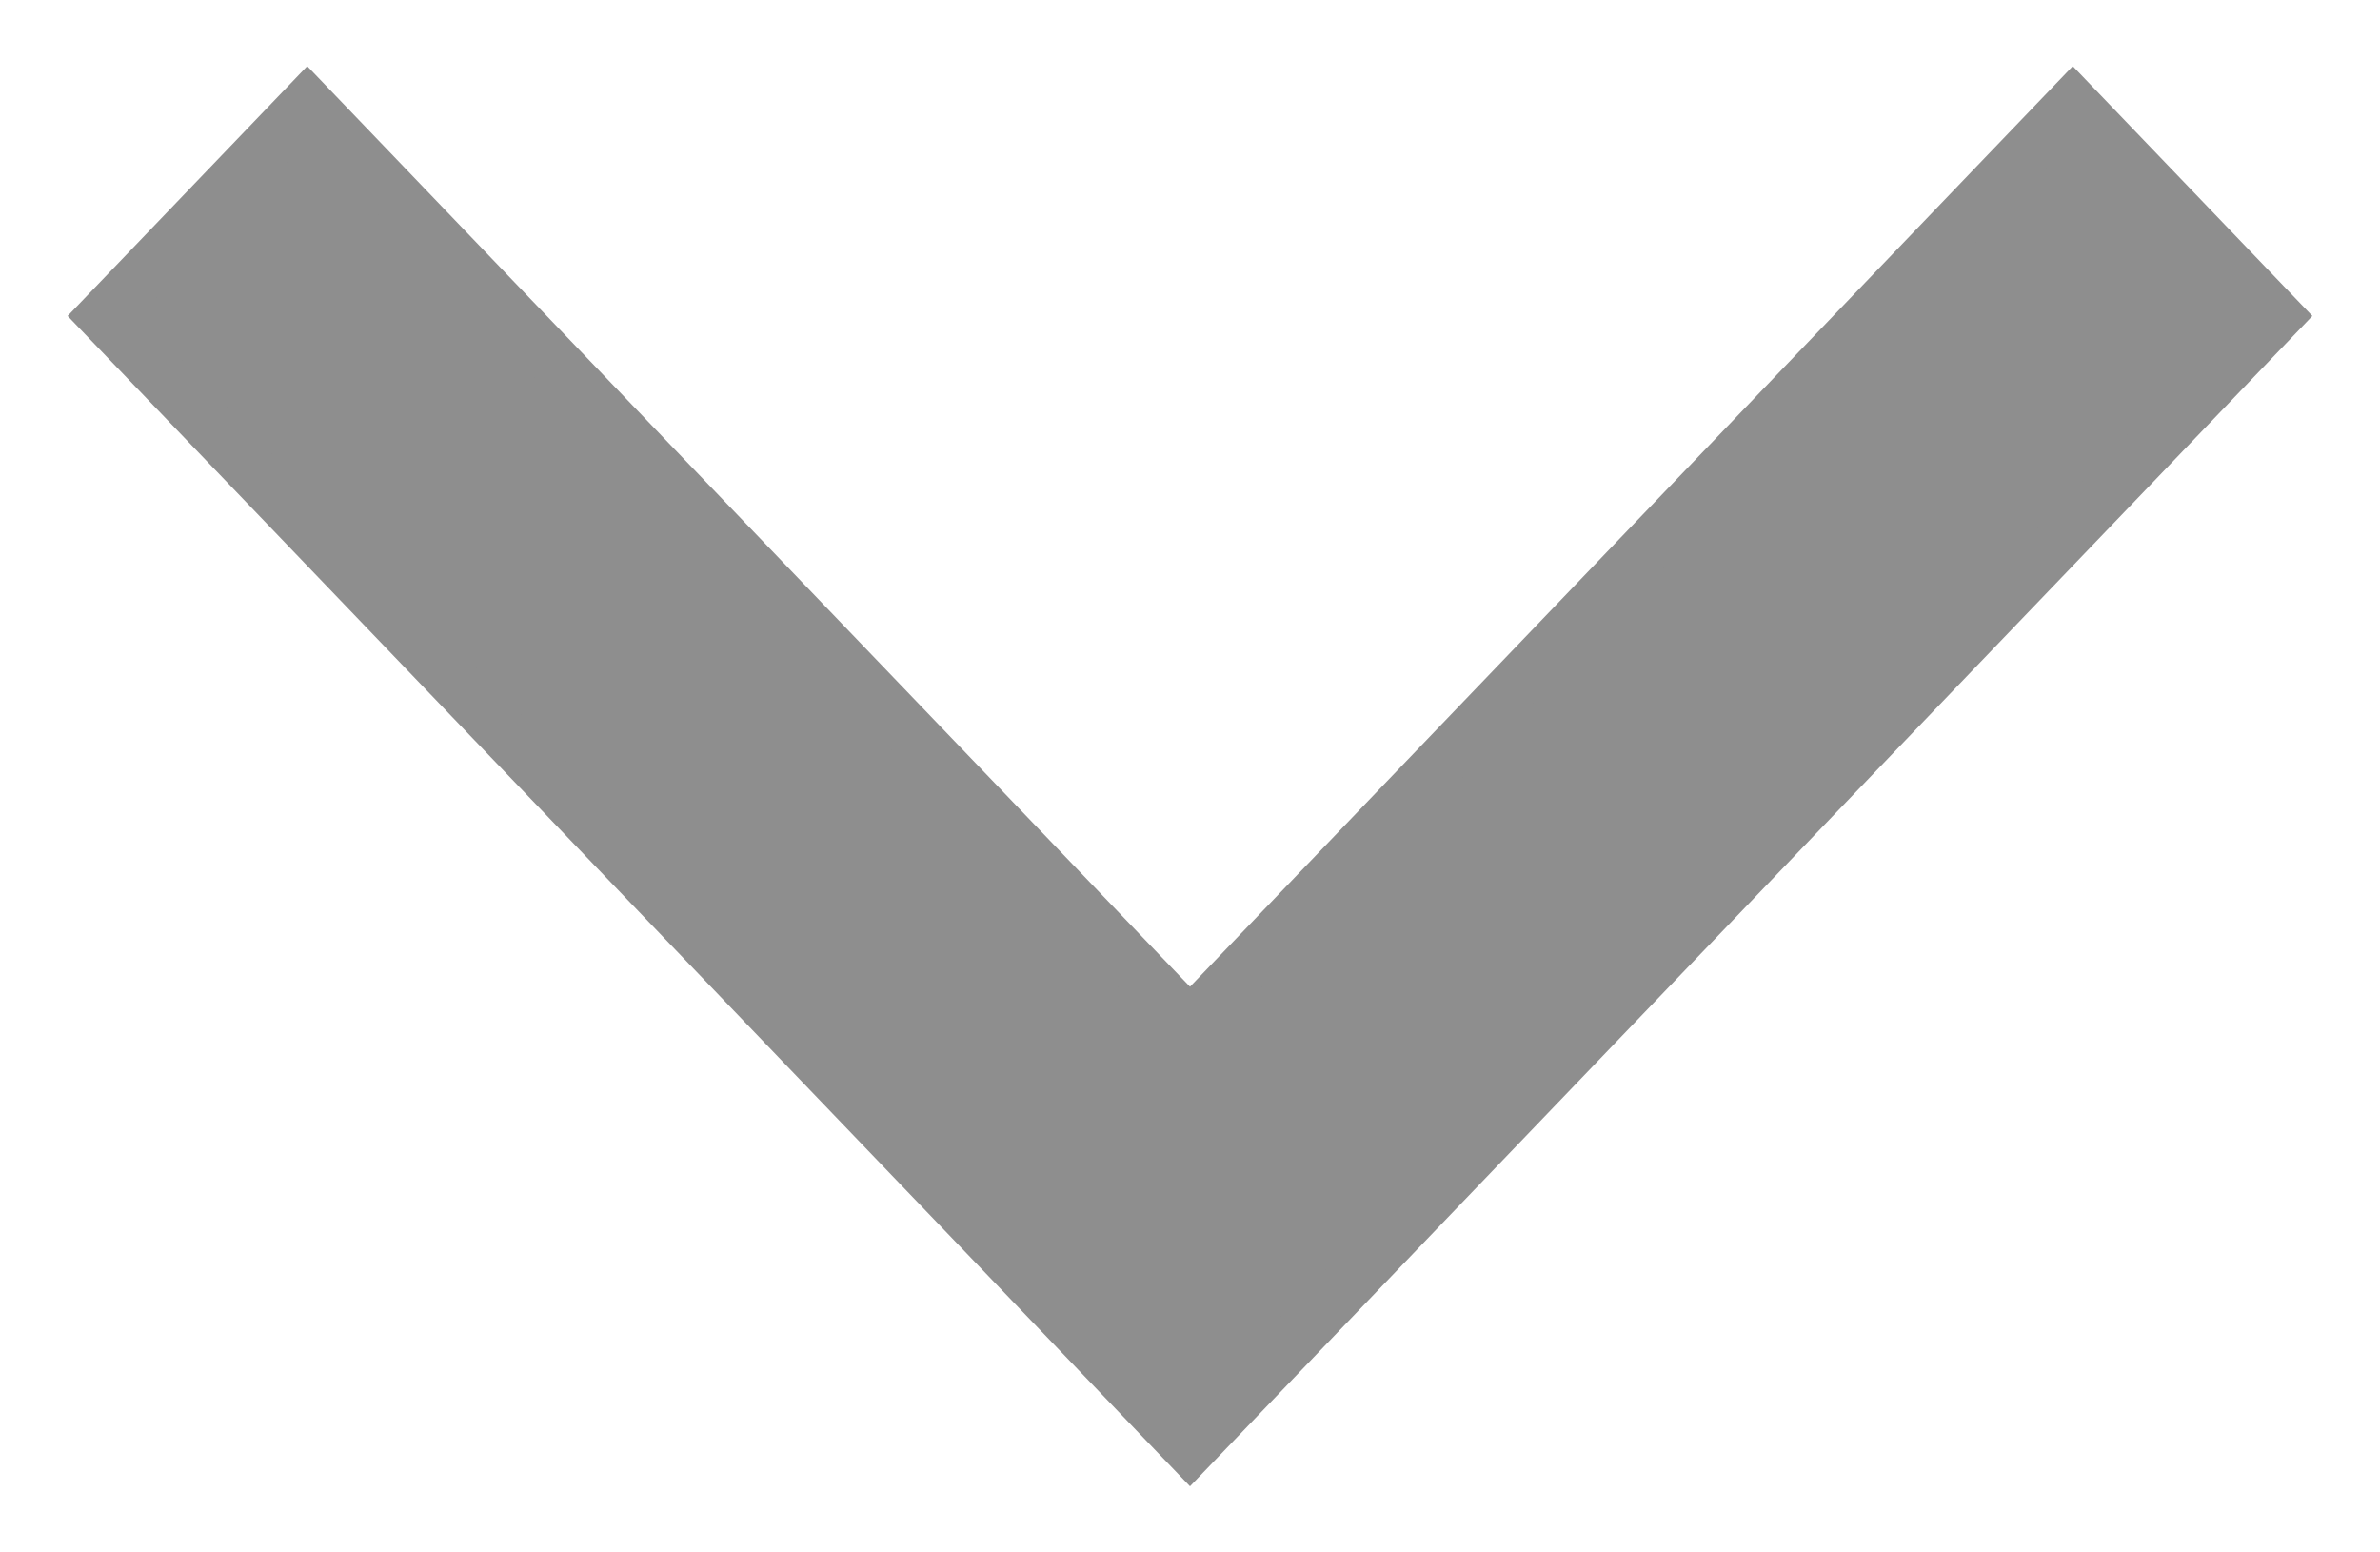 <svg width="23" height="15" viewBox="0 0 23 15" fill="none" xmlns="http://www.w3.org/2000/svg">
<path d="M11.5 9.895L20.031 1L22 3.053L11.5 14L1 3.053L2.969 1L11.5 9.895Z" fill="#8E8E8E" stroke="#8E8E8E" stroke-width="0.5"/>
</svg>
